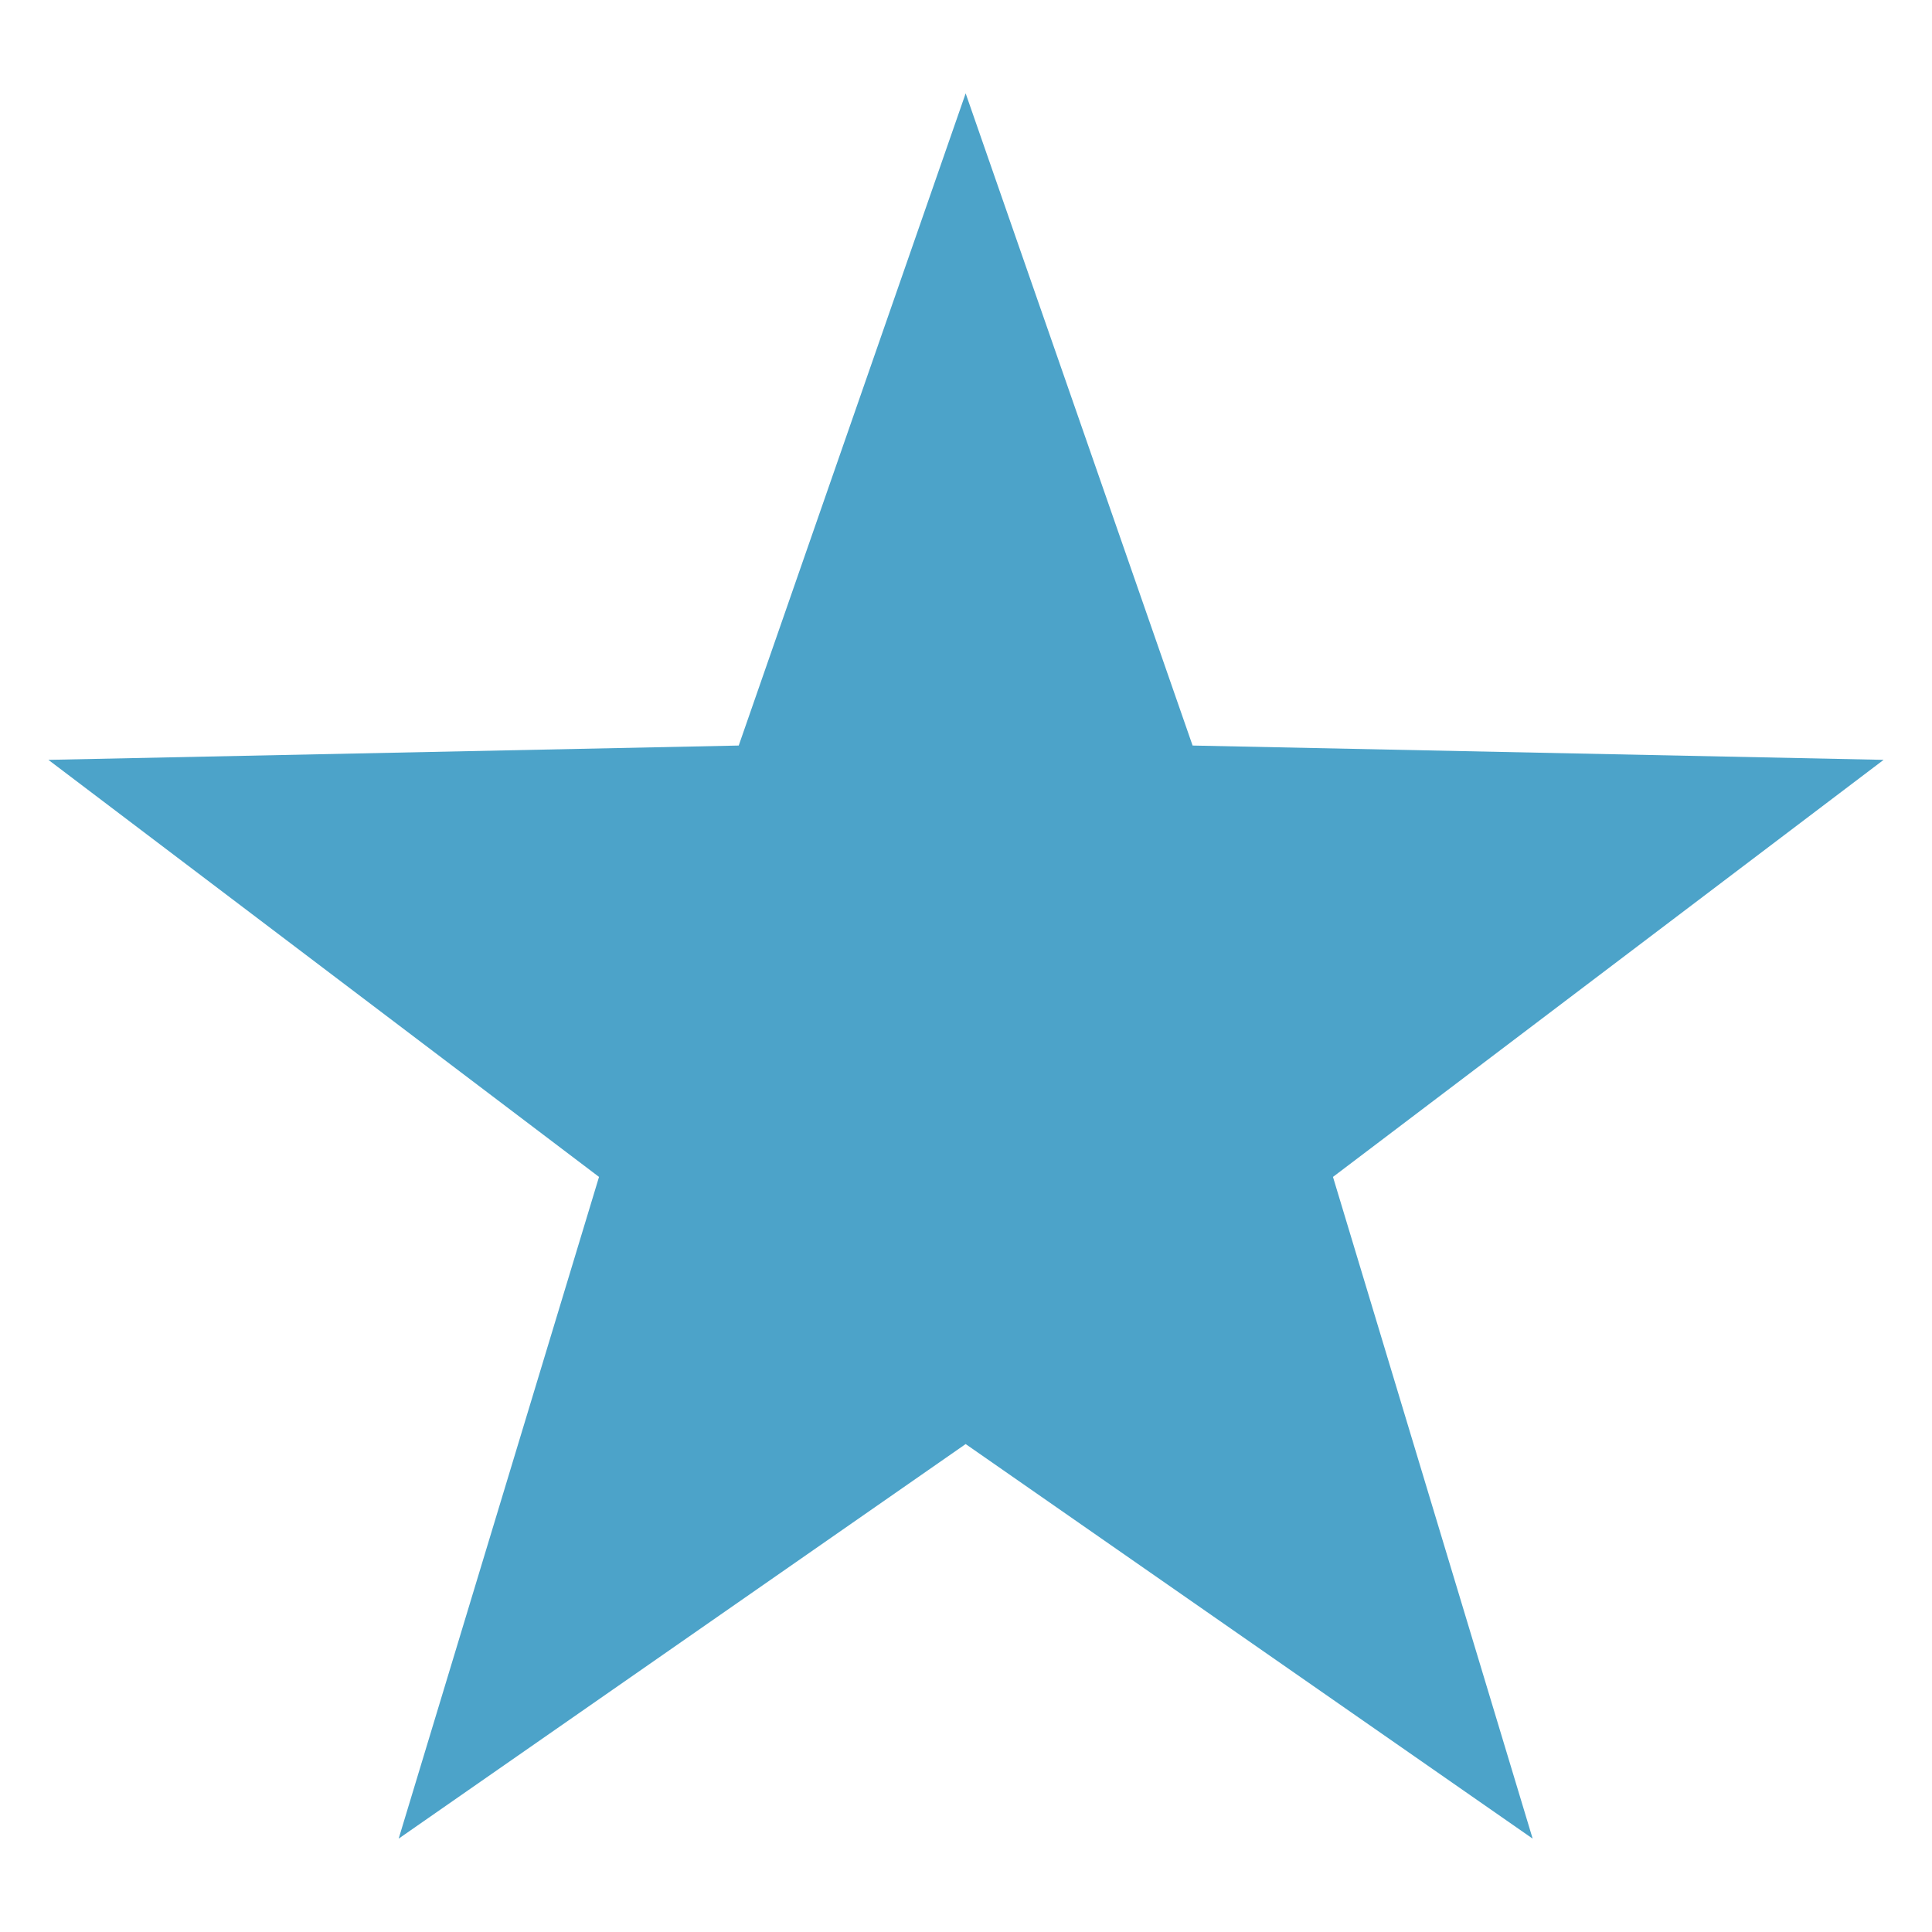 <?xml version="1.0" encoding="utf-8"?>
<!-- Generator: Adobe Illustrator 20.0.0, SVG Export Plug-In . SVG Version: 6.00 Build 0)  -->
<svg version="1.1" id="Layer_1" xmlns="http://www.w3.org/2000/svg" xmlns:xlink="http://www.w3.org/1999/xlink" x="0px" y="0px"
	 viewBox="0 0 283.5 283.5" style="enable-background:new 0 0 283.5 283.5;" xml:space="preserve">
<style type="text/css">
	.st0{fill:#4CA3C9;}
</style>
<polygon class="st0" points="141.7,13.7 175,109.4 276.4,111.5 195.6,172.7 224.9,269.8 141.7,211.9 58.5,269.8 87.9,172.7 
	7.1,111.5 108.4,109.4 "/>
</svg>
